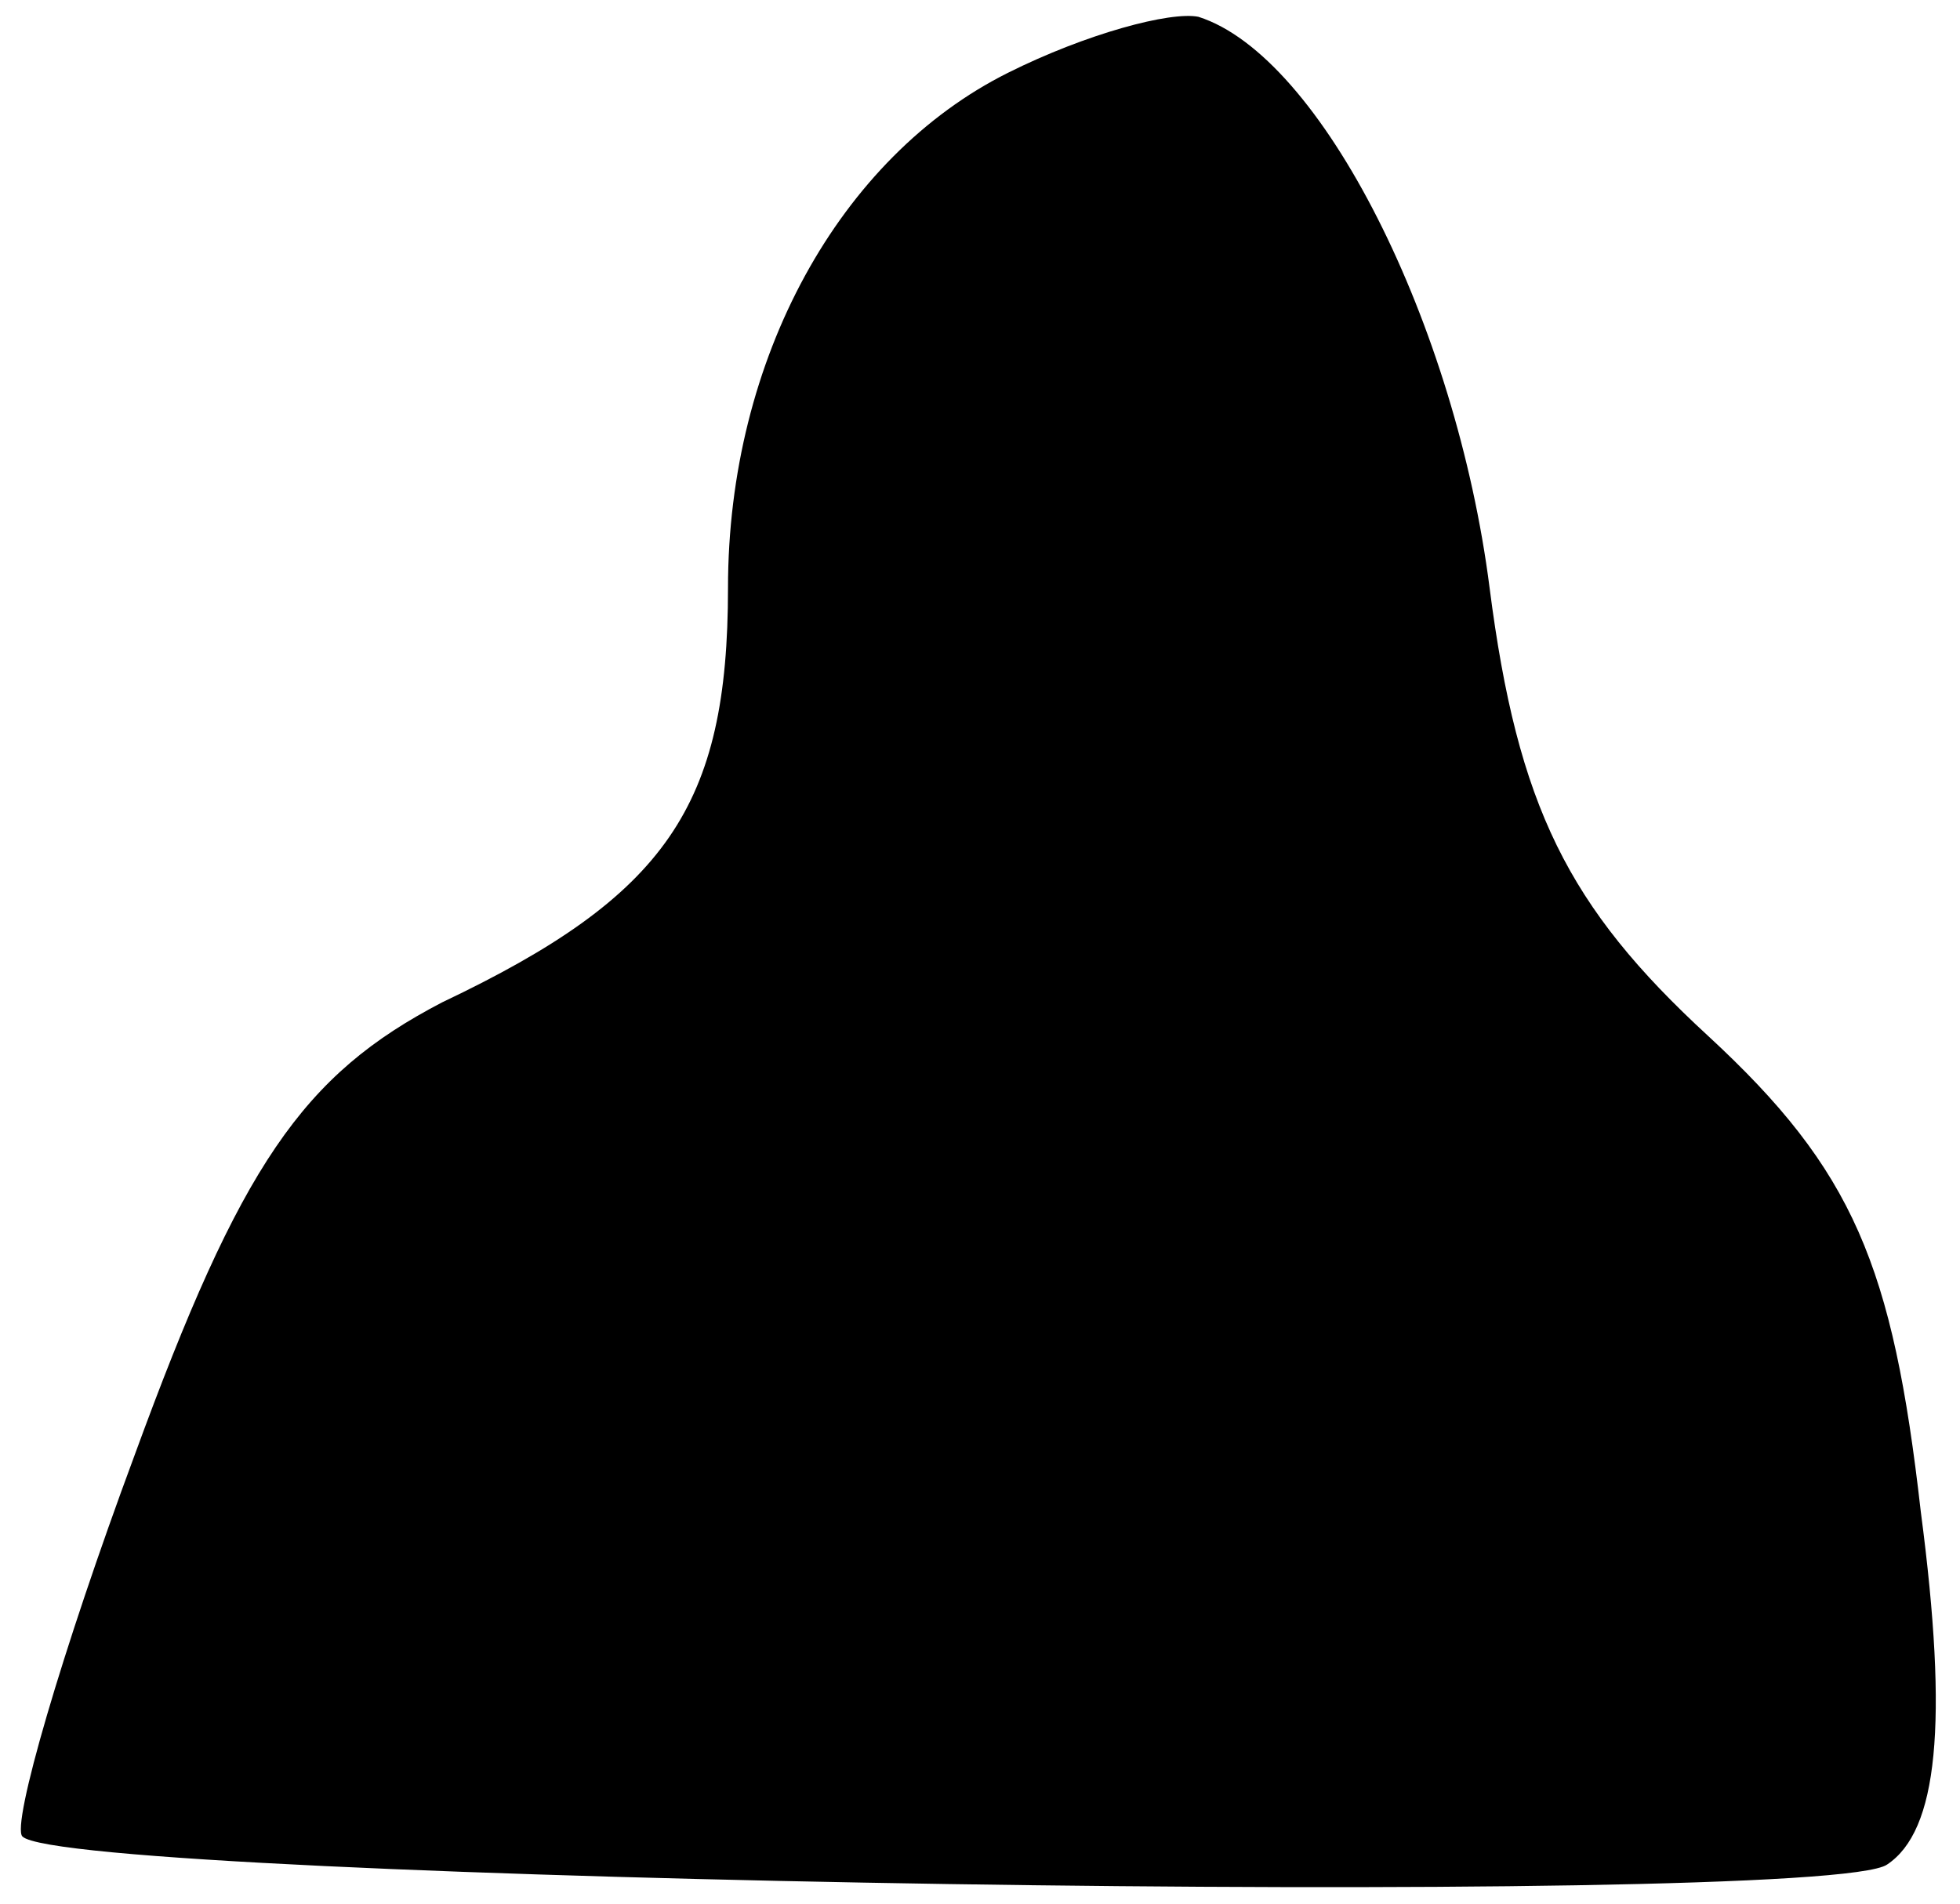 <?xml version="1.0" standalone="no"?>
<!DOCTYPE svg PUBLIC "-//W3C//DTD SVG 20010904//EN"
 "http://www.w3.org/TR/2001/REC-SVG-20010904/DTD/svg10.dtd">
<svg version="1.0" xmlns="http://www.w3.org/2000/svg"
 width="35pt" height="34pt" viewBox="0 0 35 34"
 preserveAspectRatio="xMidYMid meet">
<g transform="translate(0,34) scale(0.1,-0.1)"
fill="#000000" stroke="none">
<path fill="#000000" stroke="none" d="M180 327 c-30 -15 -50 -51 -50 -92 0
-39 -11 -55 -51 -74 -25 -13 -36 -29 -55 -81 -13 -35 -22 -66 -20 -68 8 -8
322 -13 333 -5 9 6 11 25 6 63 -5 44 -12 61 -38 85 -25 23 -34 41 -39 80 -6
47 -30 95 -52 102 -5 1 -20 -3 -34 -10z"/>
</g>
</svg>
